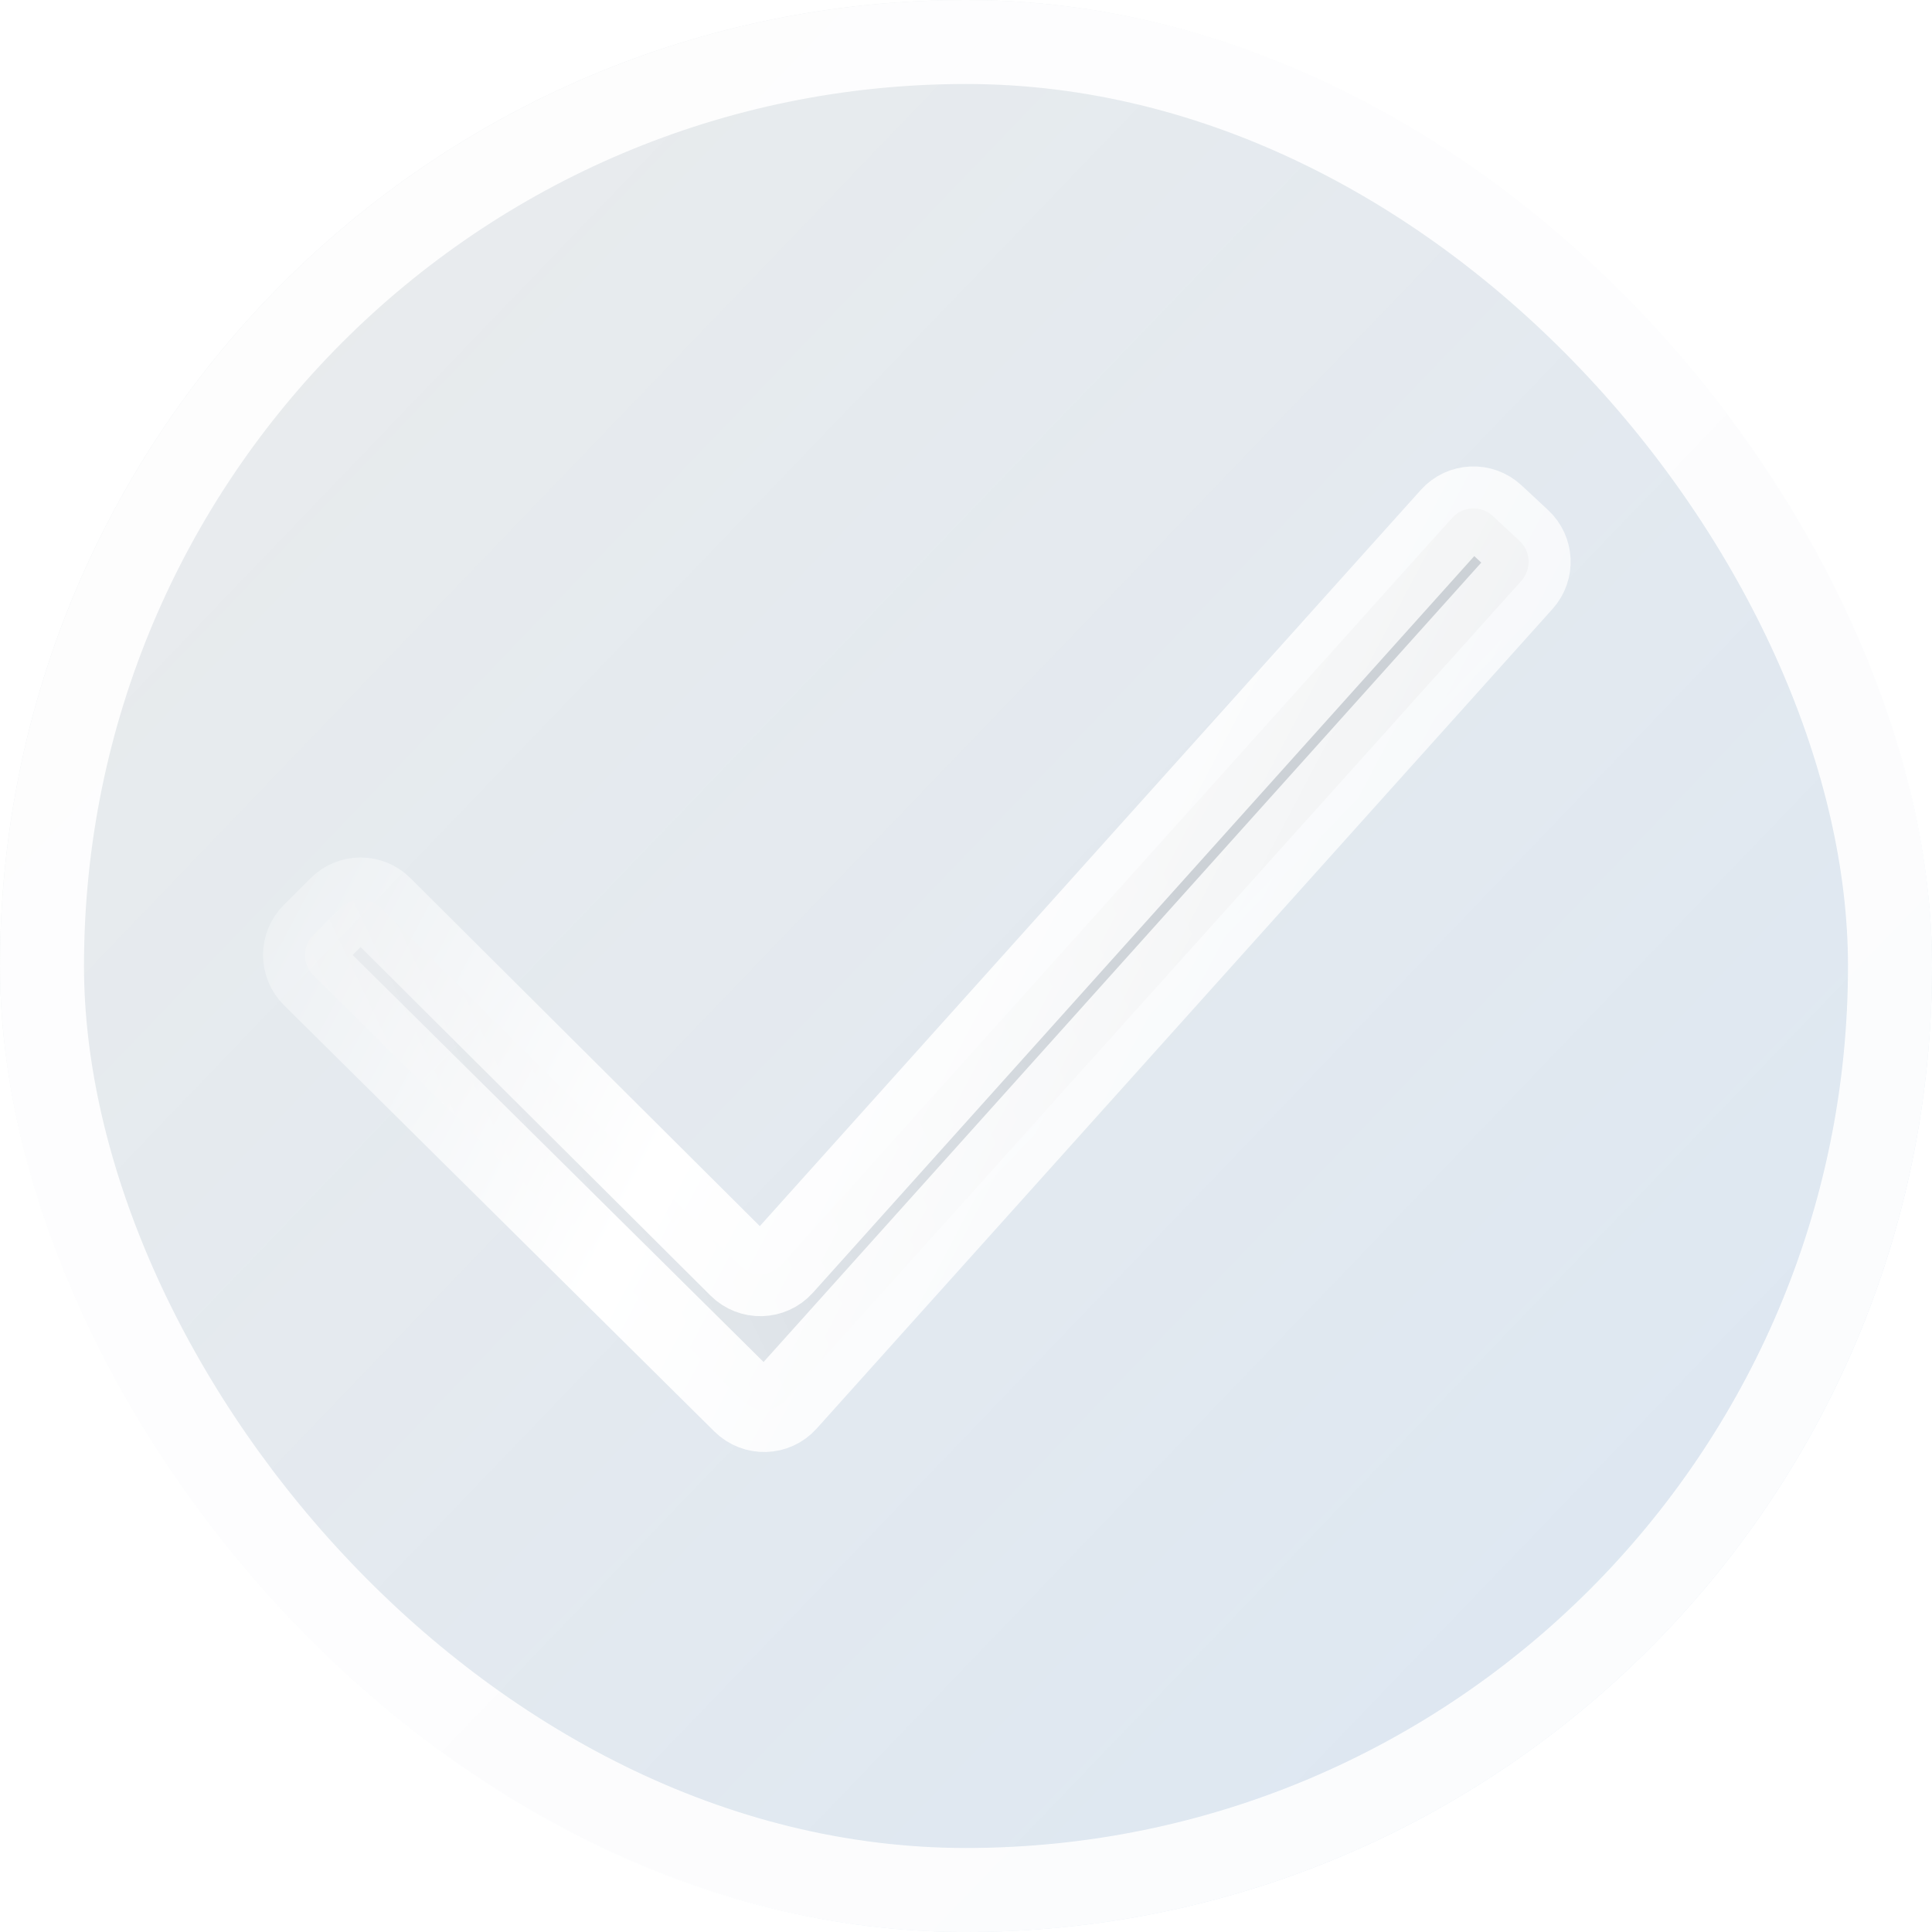 <svg width="23" height="23" viewBox="0 0 23 23" fill="none" xmlns="http://www.w3.org/2000/svg">
<g filter="url(#filter0_b_6804_351)">
<rect width="23" height="23" rx="11.5" fill="white" fill-opacity="0.5"/>
<rect width="23" height="23" rx="11.5" fill="url(#paint0_linear_6804_351)"/>
<rect x="0.5" y="0.5" width="22" height="22" rx="11" stroke="white" stroke-opacity="0.9"/>
</g>
<path d="M8.811 15.069L4.533 10.808C4.4 10.675 4.184 10.675 4.052 10.808L3.731 11.128C3.598 11.261 3.598 11.478 3.732 11.611L8.857 16.687C8.996 16.824 9.22 16.818 9.35 16.673L18.111 6.915C18.235 6.777 18.226 6.565 18.089 6.438L17.773 6.144C17.633 6.014 17.414 6.024 17.287 6.166L9.305 15.056C9.175 15.201 8.949 15.207 8.811 15.069Z" fill="url(#paint1_linear_6804_351)" fill-opacity="0.3" stroke="url(#paint2_linear_6804_351)" stroke-miterlimit="10"/>
<defs>
<filter id="filter0_b_6804_351" x="-4" y="-4" width="31" height="31" filterUnits="userSpaceOnUse" color-interpolation-filters="sRGB">
<feFlood flood-opacity="0" result="BackgroundImageFix"/>
<feGaussianBlur in="BackgroundImageFix" stdDeviation="2"/>
<feComposite in2="SourceAlpha" operator="in" result="effect1_backgroundBlur_6804_351"/>
<feBlend mode="normal" in="SourceGraphic" in2="effect1_backgroundBlur_6804_351" result="shape"/>
</filter>
<linearGradient id="paint0_linear_6804_351" x1="3.492" y1="4.217" x2="20.932" y2="20.973" gradientUnits="userSpaceOnUse">
<stop stop-color="#CCD3D8" stop-opacity="0.45"/>
<stop offset="1" stop-color="#BBCFE5" stop-opacity="0.5"/>
</linearGradient>
<linearGradient id="paint1_linear_6804_351" x1="3.632" y1="13.629" x2="16.916" y2="7.284" gradientUnits="userSpaceOnUse">
<stop stop-color="white"/>
<stop offset="0.735" stop-color="#999999"/>
</linearGradient>
<linearGradient id="paint2_linear_6804_351" x1="19.092" y1="16.752" x2="3.312" y2="8.435" gradientUnits="userSpaceOnUse">
<stop offset="0.248" stop-color="white" stop-opacity="0.7"/>
<stop offset="0.637" stop-color="white"/>
<stop offset="0.935" stop-color="white" stop-opacity="0.3"/>
<stop offset="1" stop-color="white" stop-opacity="0"/>
</linearGradient>
</defs>
</svg>

